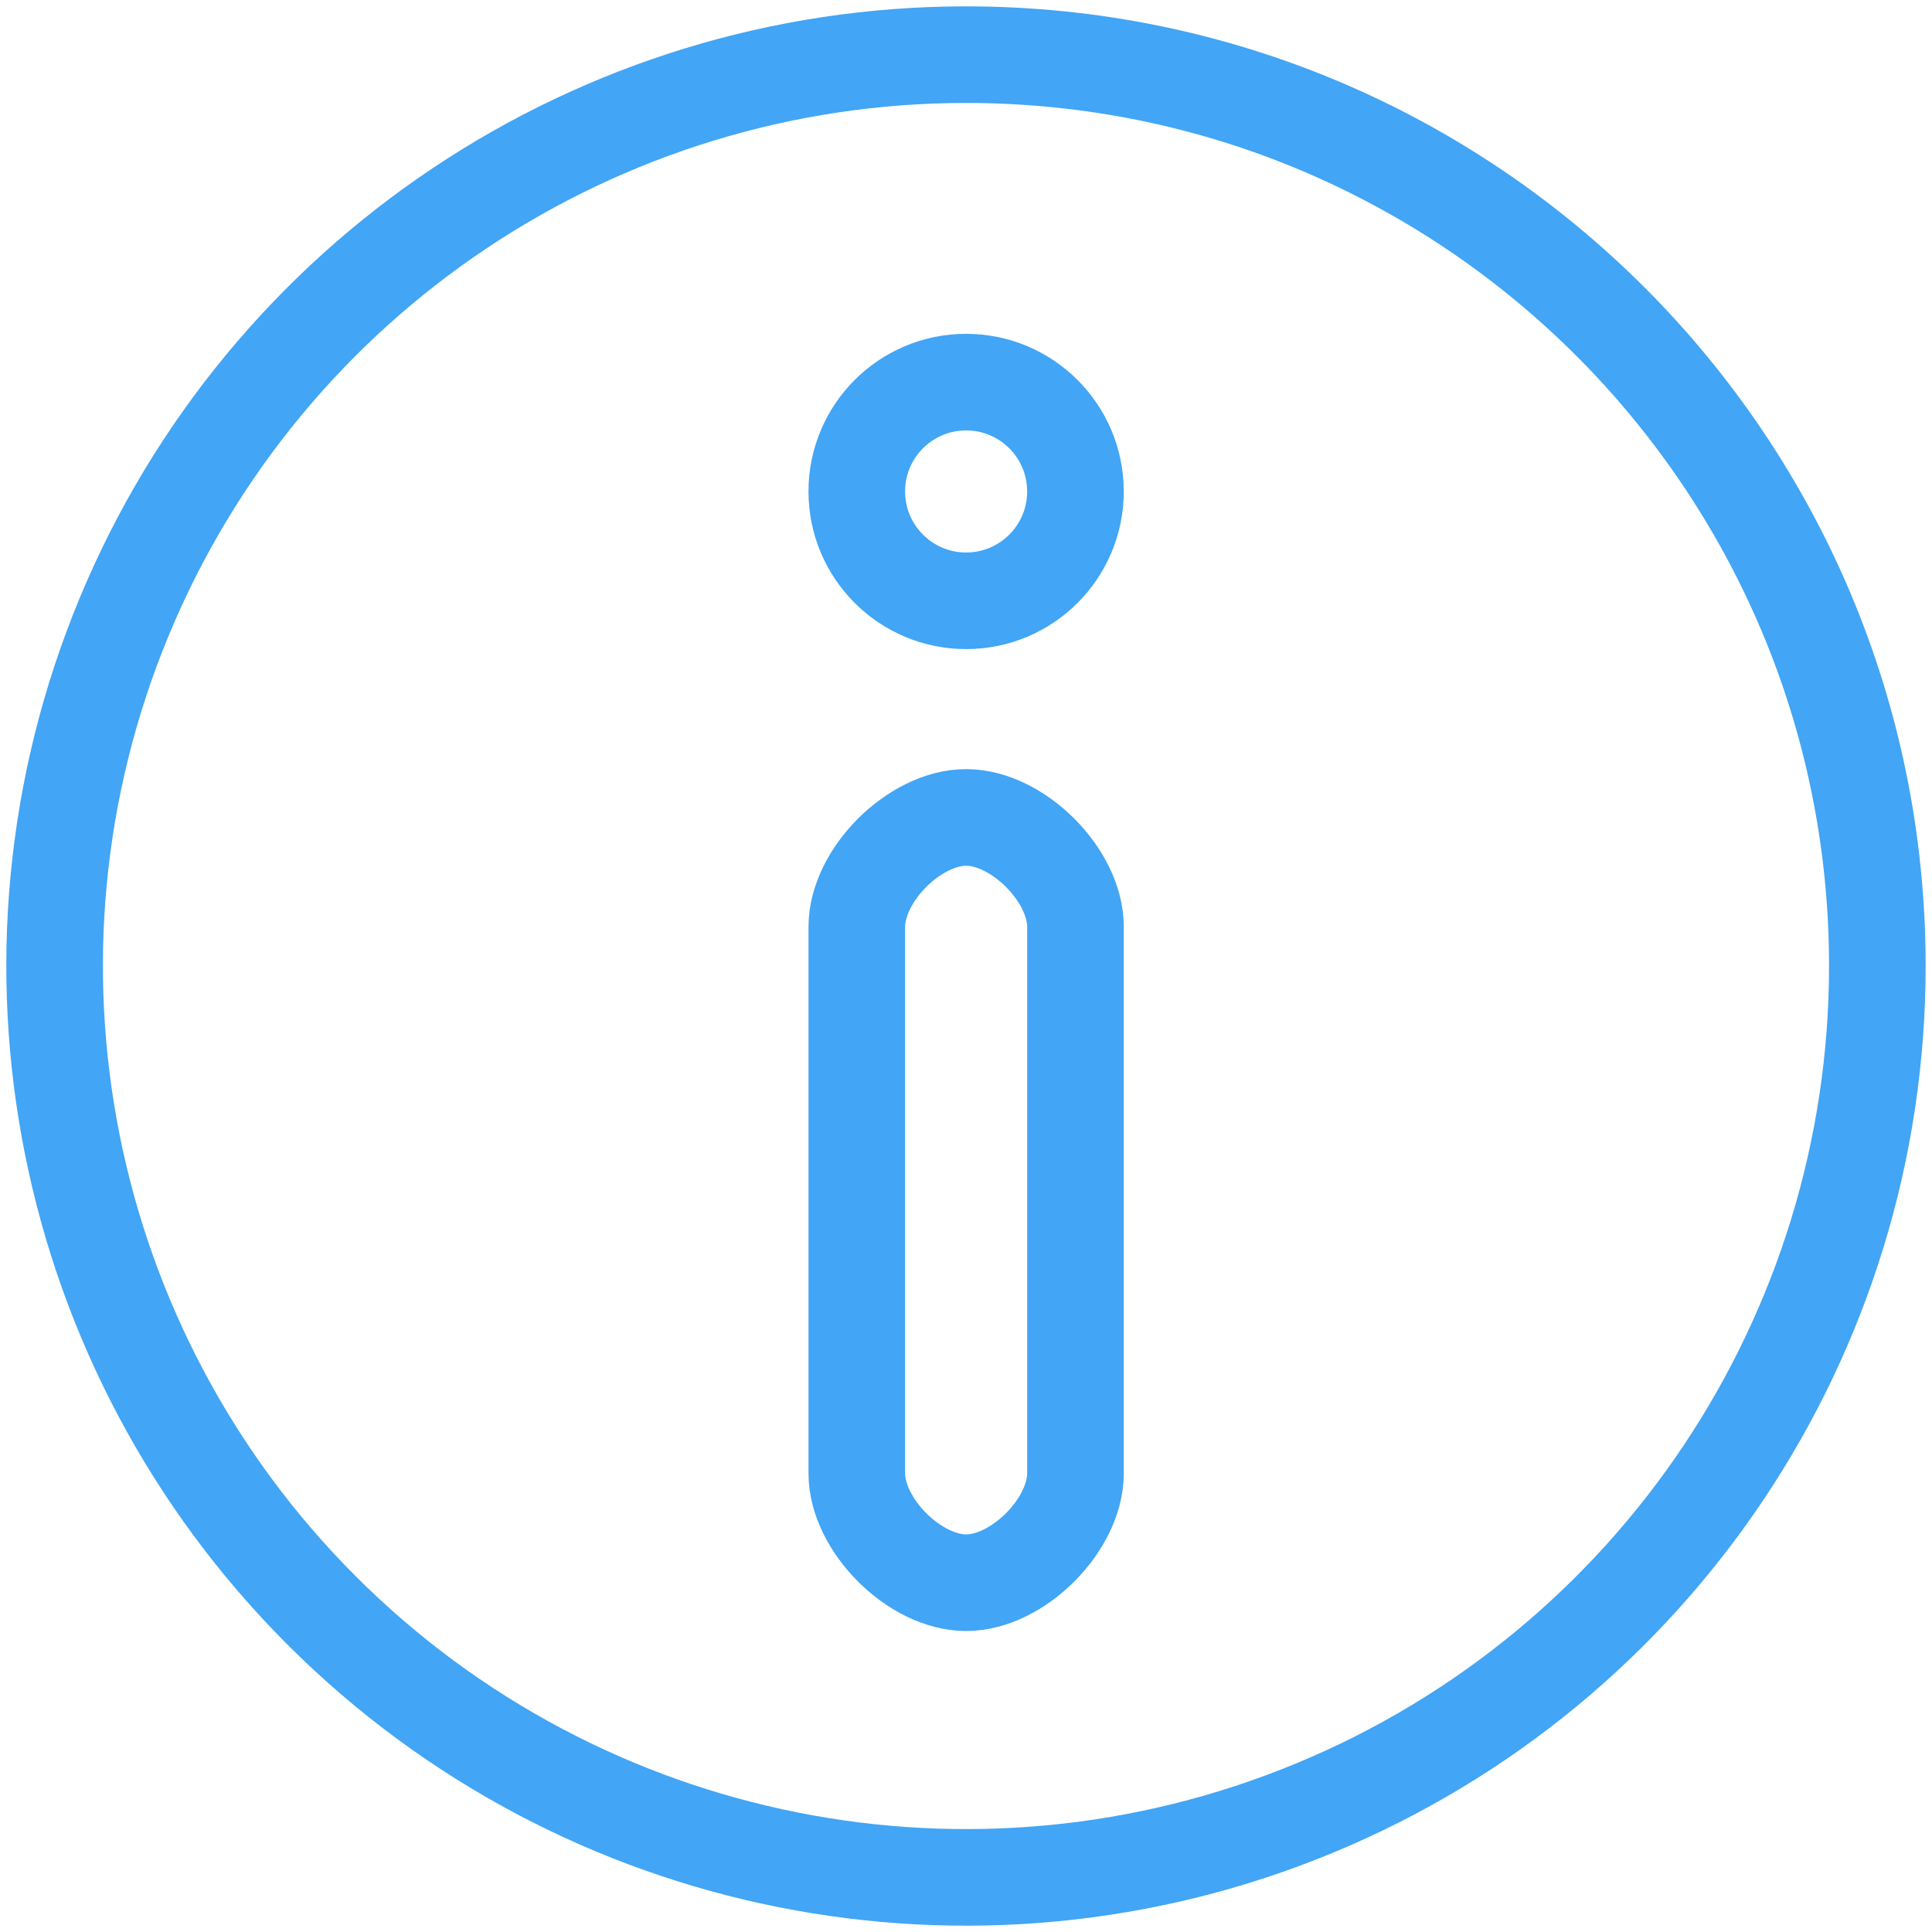 <?xml version="1.0" encoding="UTF-8" standalone="no"?>
<!-- Created with Inkscape (http://www.inkscape.org/) -->

<svg
   width="100.0px"
   height="100.0px"
   viewBox="0 0 100.0 100.0"
   version="1.1"
   id="SVGRoot"
   sodipodi:docname="readme.svg"
   inkscape:version="1.2.1 (9c6d41e410, 2022-07-14)"
   xmlns:inkscape="http://www.inkscape.org/namespaces/inkscape"
   xmlns:sodipodi="http://sodipodi.sourceforge.net/DTD/sodipodi-0.dtd"
   xmlns="http://www.w3.org/2000/svg"
   xmlns:svg="http://www.w3.org/2000/svg">
  <defs
     id="defs8354" />
  <sodipodi:namedview
     id="namedview32486"
     pagecolor="#181825"
     bordercolor="#000000"
     borderopacity="0.247"
     inkscape:showpageshadow="2"
     inkscape:pageopacity="0"
     inkscape:pagecheckerboard="0"
     inkscape:deskcolor="#313244"
     inkscape:document-units="px"
     showgrid="true"
     inkscape:zoom="4.2179991"
     inkscape:cx="145.80373"
     inkscape:cy="55.002383"
     inkscape:window-width="1920"
     inkscape:window-height="1017"
     inkscape:window-x="1912"
     inkscape:window-y="-8"
     inkscape:window-maximized="1"
     inkscape:current-layer="SVGRoot"
     showborder="false"
     showguides="false">
    <inkscape:grid
       type="xygrid"
       id="grid32609" />
  </sodipodi:namedview>
  <path
     fill="currentColor"
     d="M 49.999,2.829 C 30.92,2.829 13.719,14.322 6.418,31.949 -0.882,49.575 3.154,69.864 16.645,83.355 30.136,96.846 50.425,100.882 68.051,93.582 85.678,86.281 97.171,69.08 97.171,50.001 97.171,23.949 76.051,2.829 49.999,2.829 Z"
     id="path57975"
     style="display:inline;fill:none;stroke:#42a5f5;stroke-width:5;stroke-dasharray:none;stroke-opacity:1"
     sodipodi:nodetypes="ssssss" />
  <path
     style="display:inline;fill:none;stroke:#42a5f5;stroke-width:5;stroke-linecap:round;stroke-linejoin:round;stroke-dasharray:none;stroke-opacity:1;paint-order:fill markers stroke"
     d="M 44.348,76.262 V 47.969 c 0,-2.667 2.991,-5.659 5.659,-5.659 2.667,0 5.659,2.991 5.659,5.659 v 28.293 c 0,2.667 -2.991,5.659 -5.659,5.659 -2.667,0 -5.659,-2.991 -5.659,-5.659 z"
     id="path59346"
     sodipodi:nodetypes="sssssss" />
  <circle
     style="fill:none;fill-opacity:1;stroke:#42a5f5;stroke-width:5;stroke-linecap:round;stroke-linejoin:round;stroke-dasharray:none;stroke-opacity:1;paint-order:fill markers stroke"
     id="path61530"
     cx="50.006"
     cy="25.438"
     r="5.659" />
</svg>
